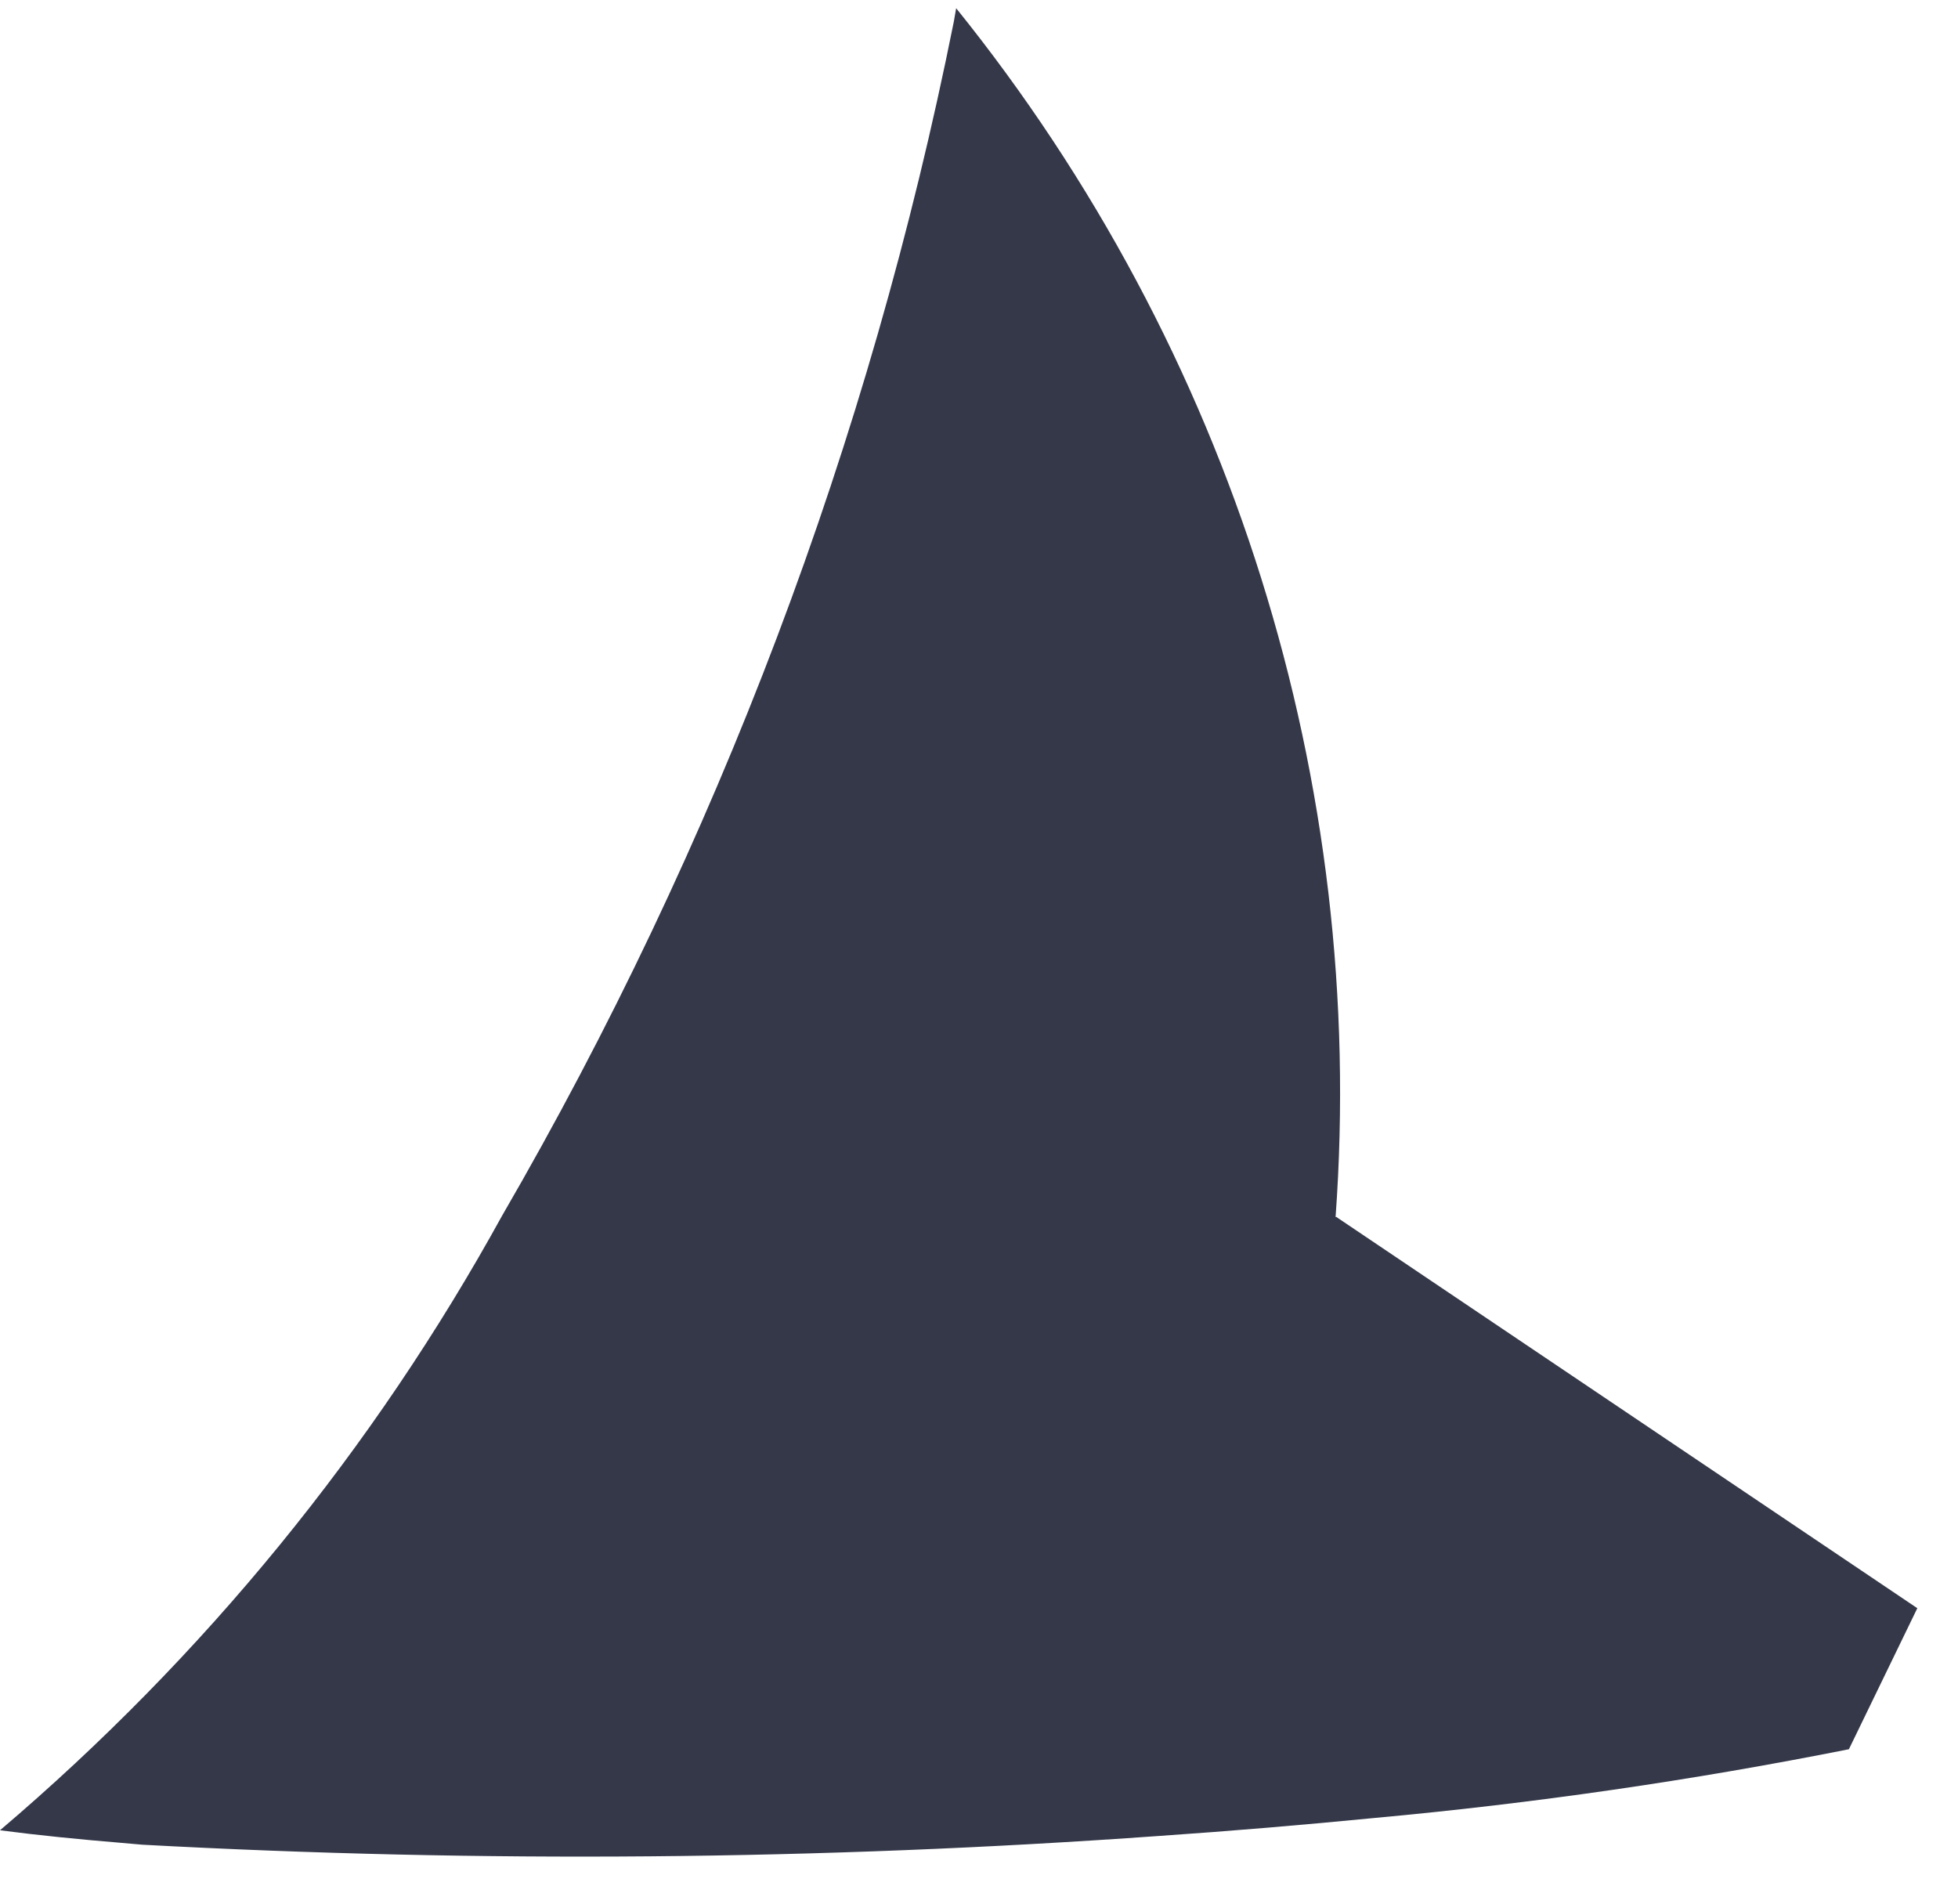 <svg width="36" height="35" viewBox="0 0 36 35" fill="none" xmlns="http://www.w3.org/2000/svg">
<path d="M2.615 33.916C8.843 34.254 15.084 34.201 21.3 33.756C22.63 33.665 23.961 33.553 25.278 33.424C28.205 33.156 31.114 32.734 33.994 32.161C34.419 31.287 35.252 29.568 35.252 29.568L27.678 24.468L24.567 22.373L24.556 22.378C25.138 14.38 22.647 6.441 17.58 0.151C17.567 0.231 17.551 0.316 17.537 0.398C15.99 8.119 13.186 15.532 9.233 22.349C6.872 26.64 3.744 30.469 0 33.651C0.717 33.745 1.469 33.819 2.238 33.883C2.365 33.893 2.488 33.906 2.615 33.916Z" fill="#343849"/>
</svg>
